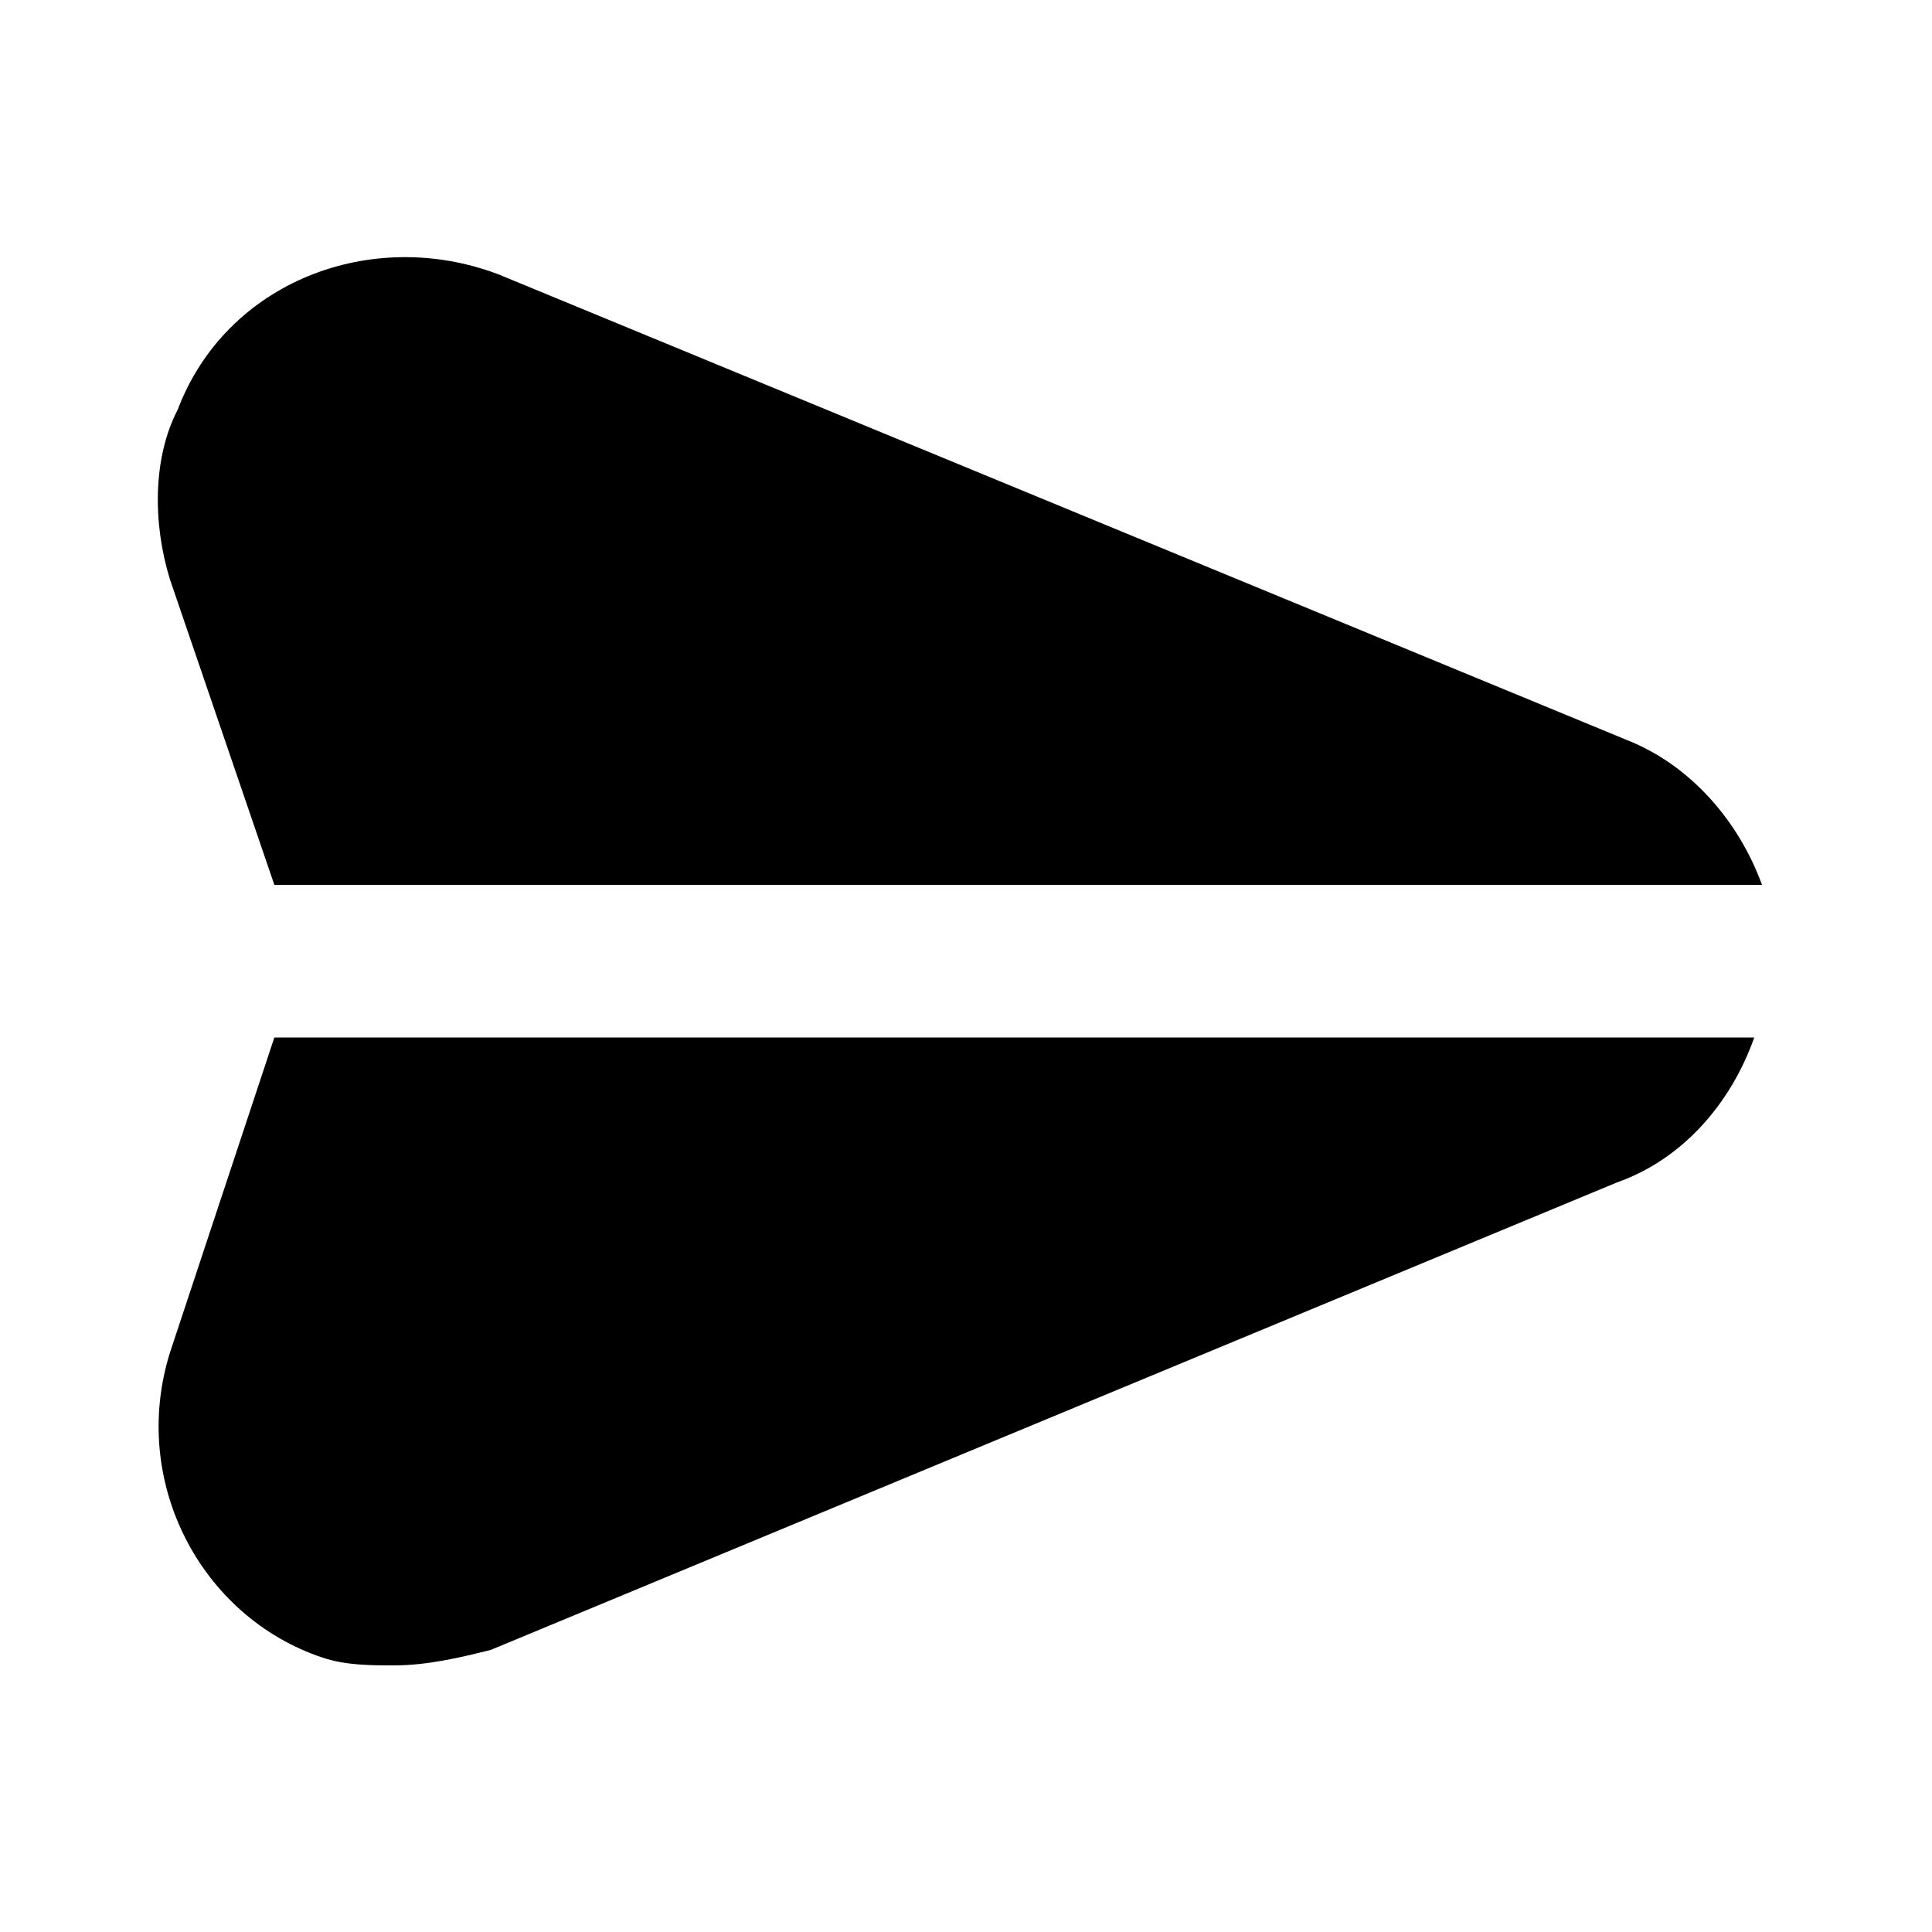 <svg xmlns="http://www.w3.org/2000/svg" width="24" height="24" viewBox="0 0 24 24">
    <path d="M2.112 16.8c-0.504 1.608 0.384 3.288 1.896 3.792 0.288 0.096 0.6 0.096 0.888 0.096 0.408 0 0.816-0.096 1.2-0.192l13.992-5.808c0.816-0.288 1.416-0.984 1.704-1.8h-18.384l-1.296 3.912zM3.408 10.992h18.48c-0.288-0.792-0.888-1.488-1.68-1.8l-14.016-5.784c-1.584-0.6-3.384 0.096-3.984 1.68-0.312 0.6-0.312 1.416-0.096 2.112l1.296 3.792z"></path>
</svg>

